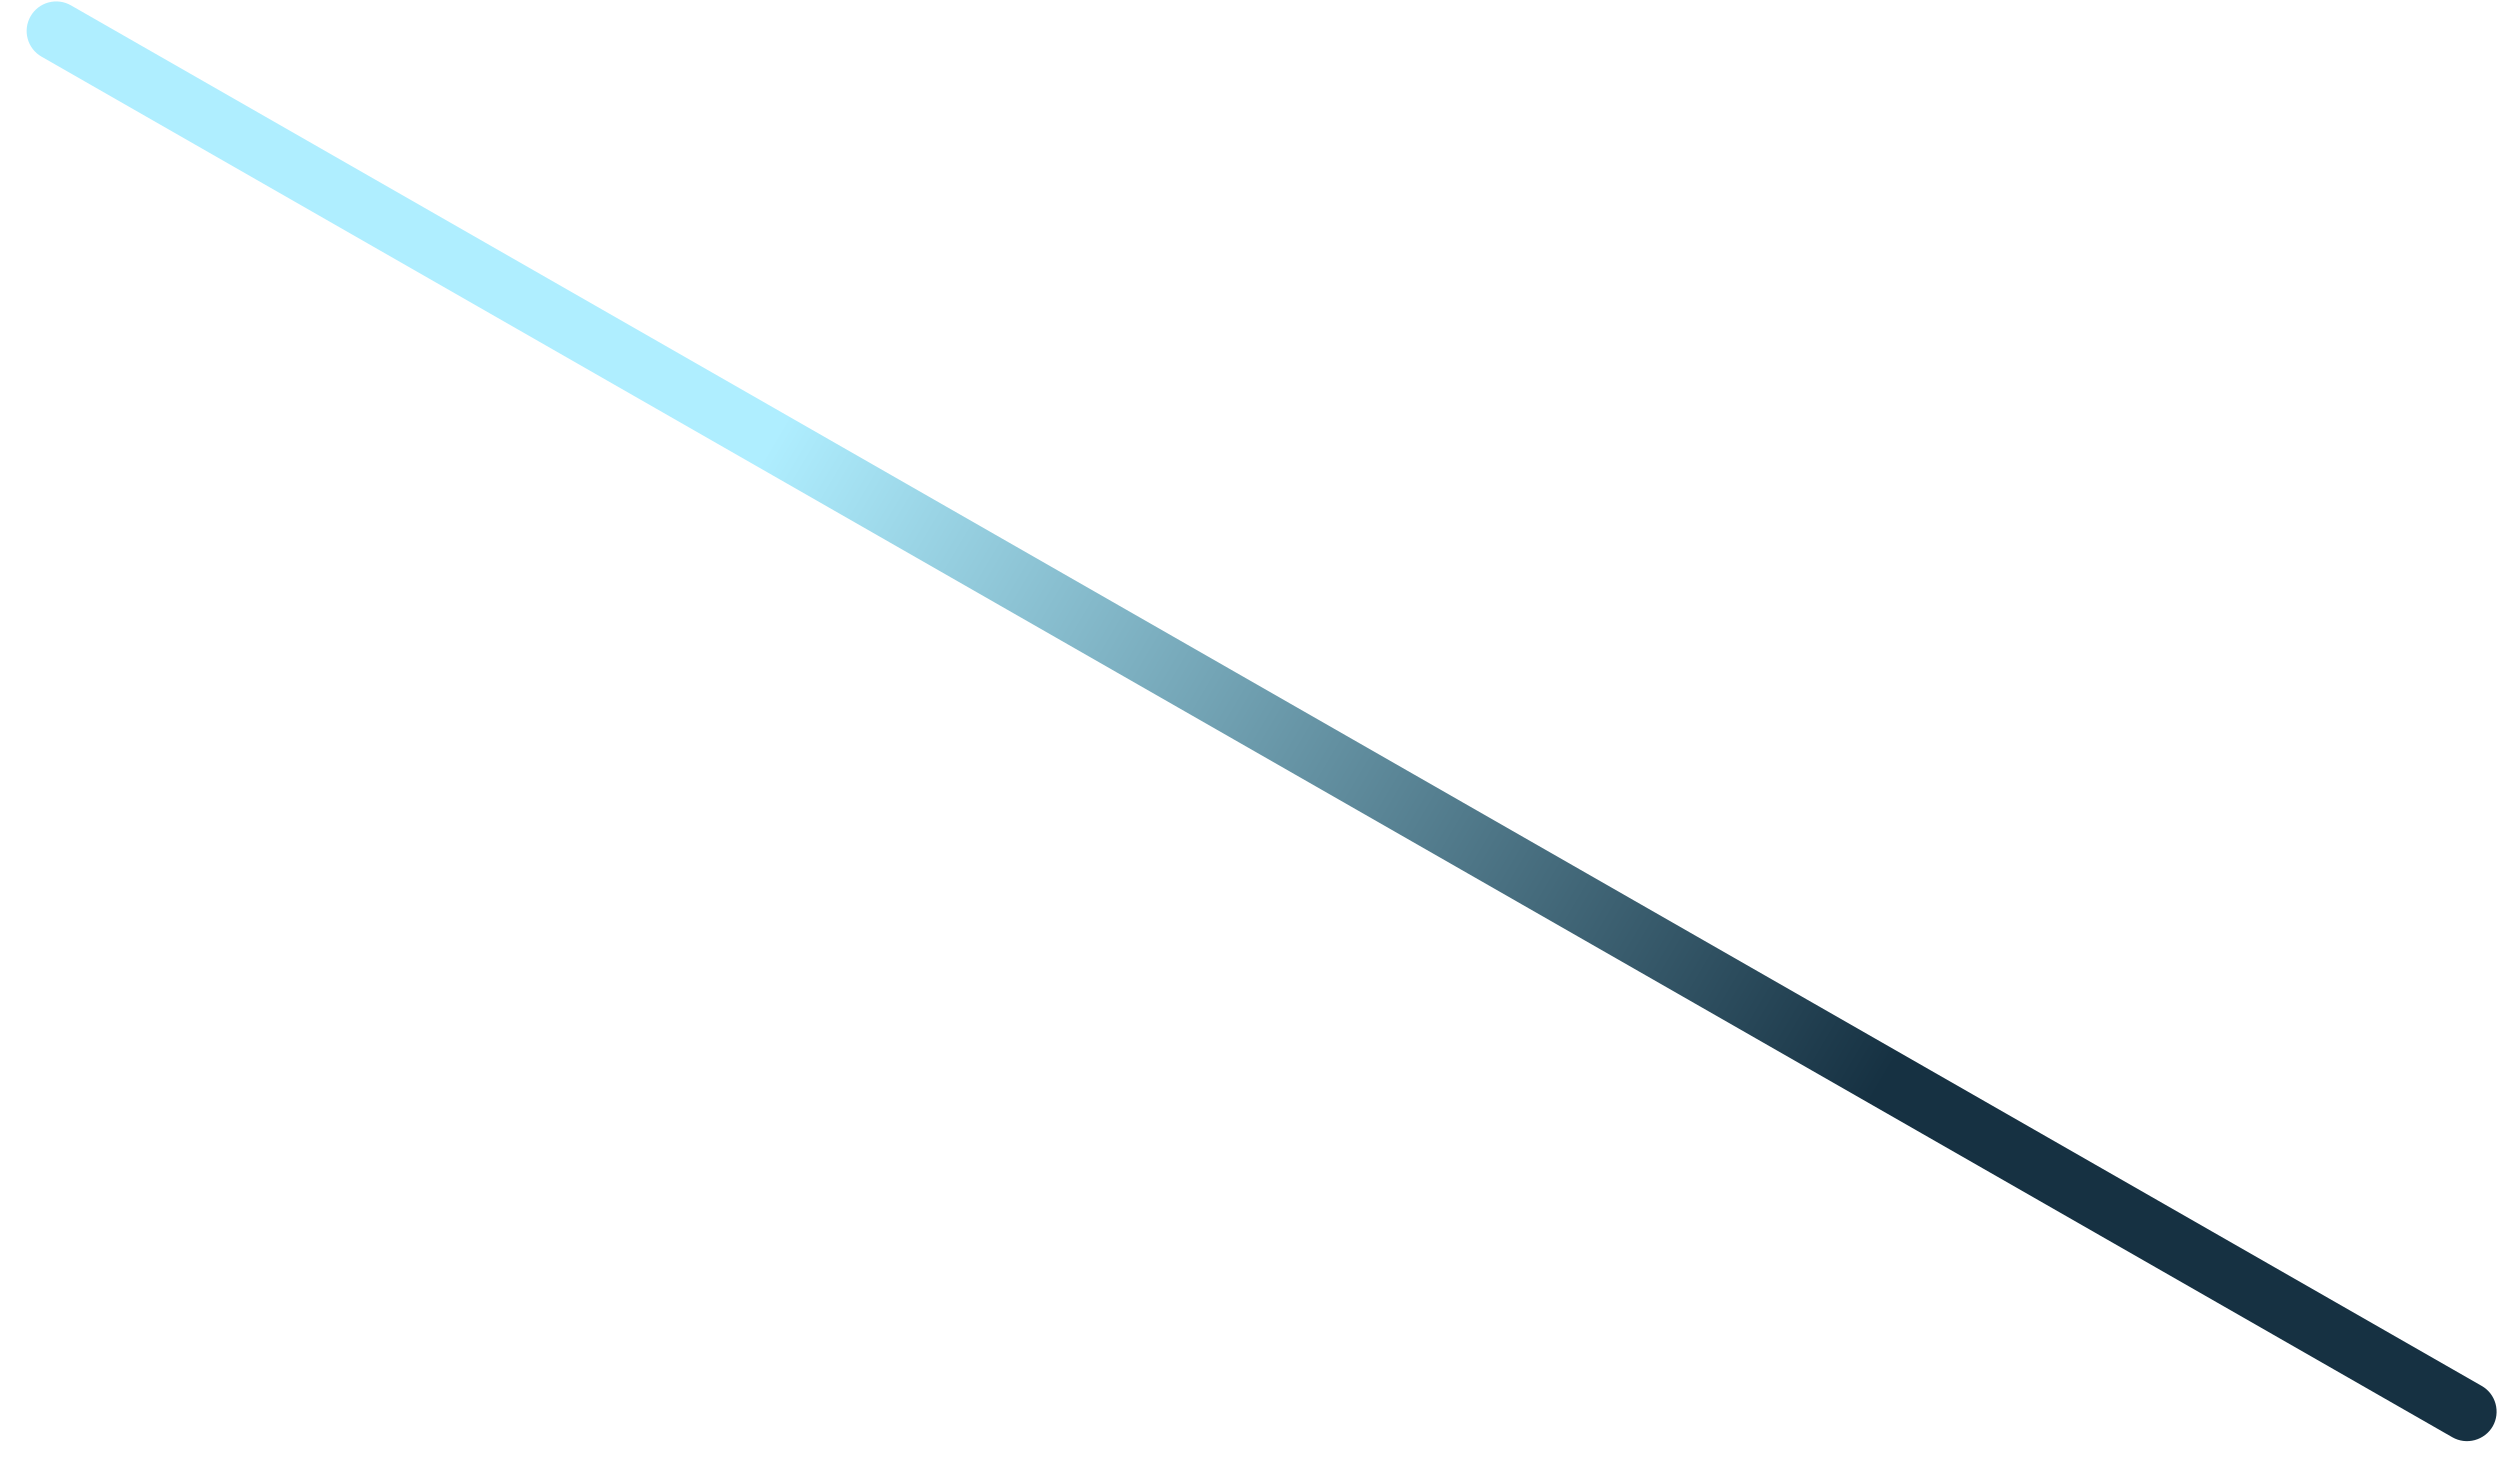 <?xml version="1.0" encoding="UTF-8" standalone="no"?>
<!DOCTYPE svg PUBLIC "-//W3C//DTD SVG 1.1//EN" "http://www.w3.org/Graphics/SVG/1.1/DTD/svg11.dtd">
<svg width="100%" height="100%" viewBox="0 0 380 223" version="1.1" xmlns="http://www.w3.org/2000/svg" xmlns:xlink="http://www.w3.org/1999/xlink" xml:space="preserve" xmlns:serif="http://www.serif.com/" style="fill-rule:evenodd;clip-rule:evenodd;stroke-linejoin:round;stroke-miterlimit:1.414;">
    <g transform="matrix(1,0,0,1,-1061,-974)">
        <g transform="matrix(4.167,0,0,4.167,0,0)">
            <g transform="matrix(0.094,-0.164,0.461,0.264,-334.819,235.328)">
                <path d="M1562.8,965.556C1562.8,965.018 1562.2,964.502 1561.13,964.122C1560.06,963.741 1558.61,963.528 1557.1,963.528C1557.1,963.528 1557.1,963.528 1557.09,963.528C1555.58,963.528 1554.13,963.741 1553.06,964.122C1551.99,964.502 1551.39,965.018 1551.39,965.556C1551.39,984.926 1551.39,1136.95 1551.39,1156.32C1551.39,1156.86 1551.99,1157.37 1553.06,1157.75C1554.13,1158.13 1555.58,1158.35 1557.09,1158.35C1557.1,1158.35 1557.1,1158.35 1557.1,1158.35C1558.61,1158.35 1560.06,1158.13 1561.13,1157.75C1562.2,1157.37 1562.8,1156.86 1562.8,1156.32C1562.8,1136.95 1562.8,984.926 1562.8,965.556Z" style="fill:url(#_Linear1);"/>
            </g>
        </g>
    </g>
    <defs>
        <linearGradient id="_Linear1" x1="0" y1="0" x2="1" y2="0" gradientUnits="userSpaceOnUse" gradientTransform="matrix(0.902,-87.811,247.043,0.321,1549.5,1110.12)"><stop offset="0" style="stop-color:rgb(22,49,66);stop-opacity:1"/><stop offset="1" style="stop-color:rgb(175,238,255);stop-opacity:1"/></linearGradient>
    </defs>
</svg>
